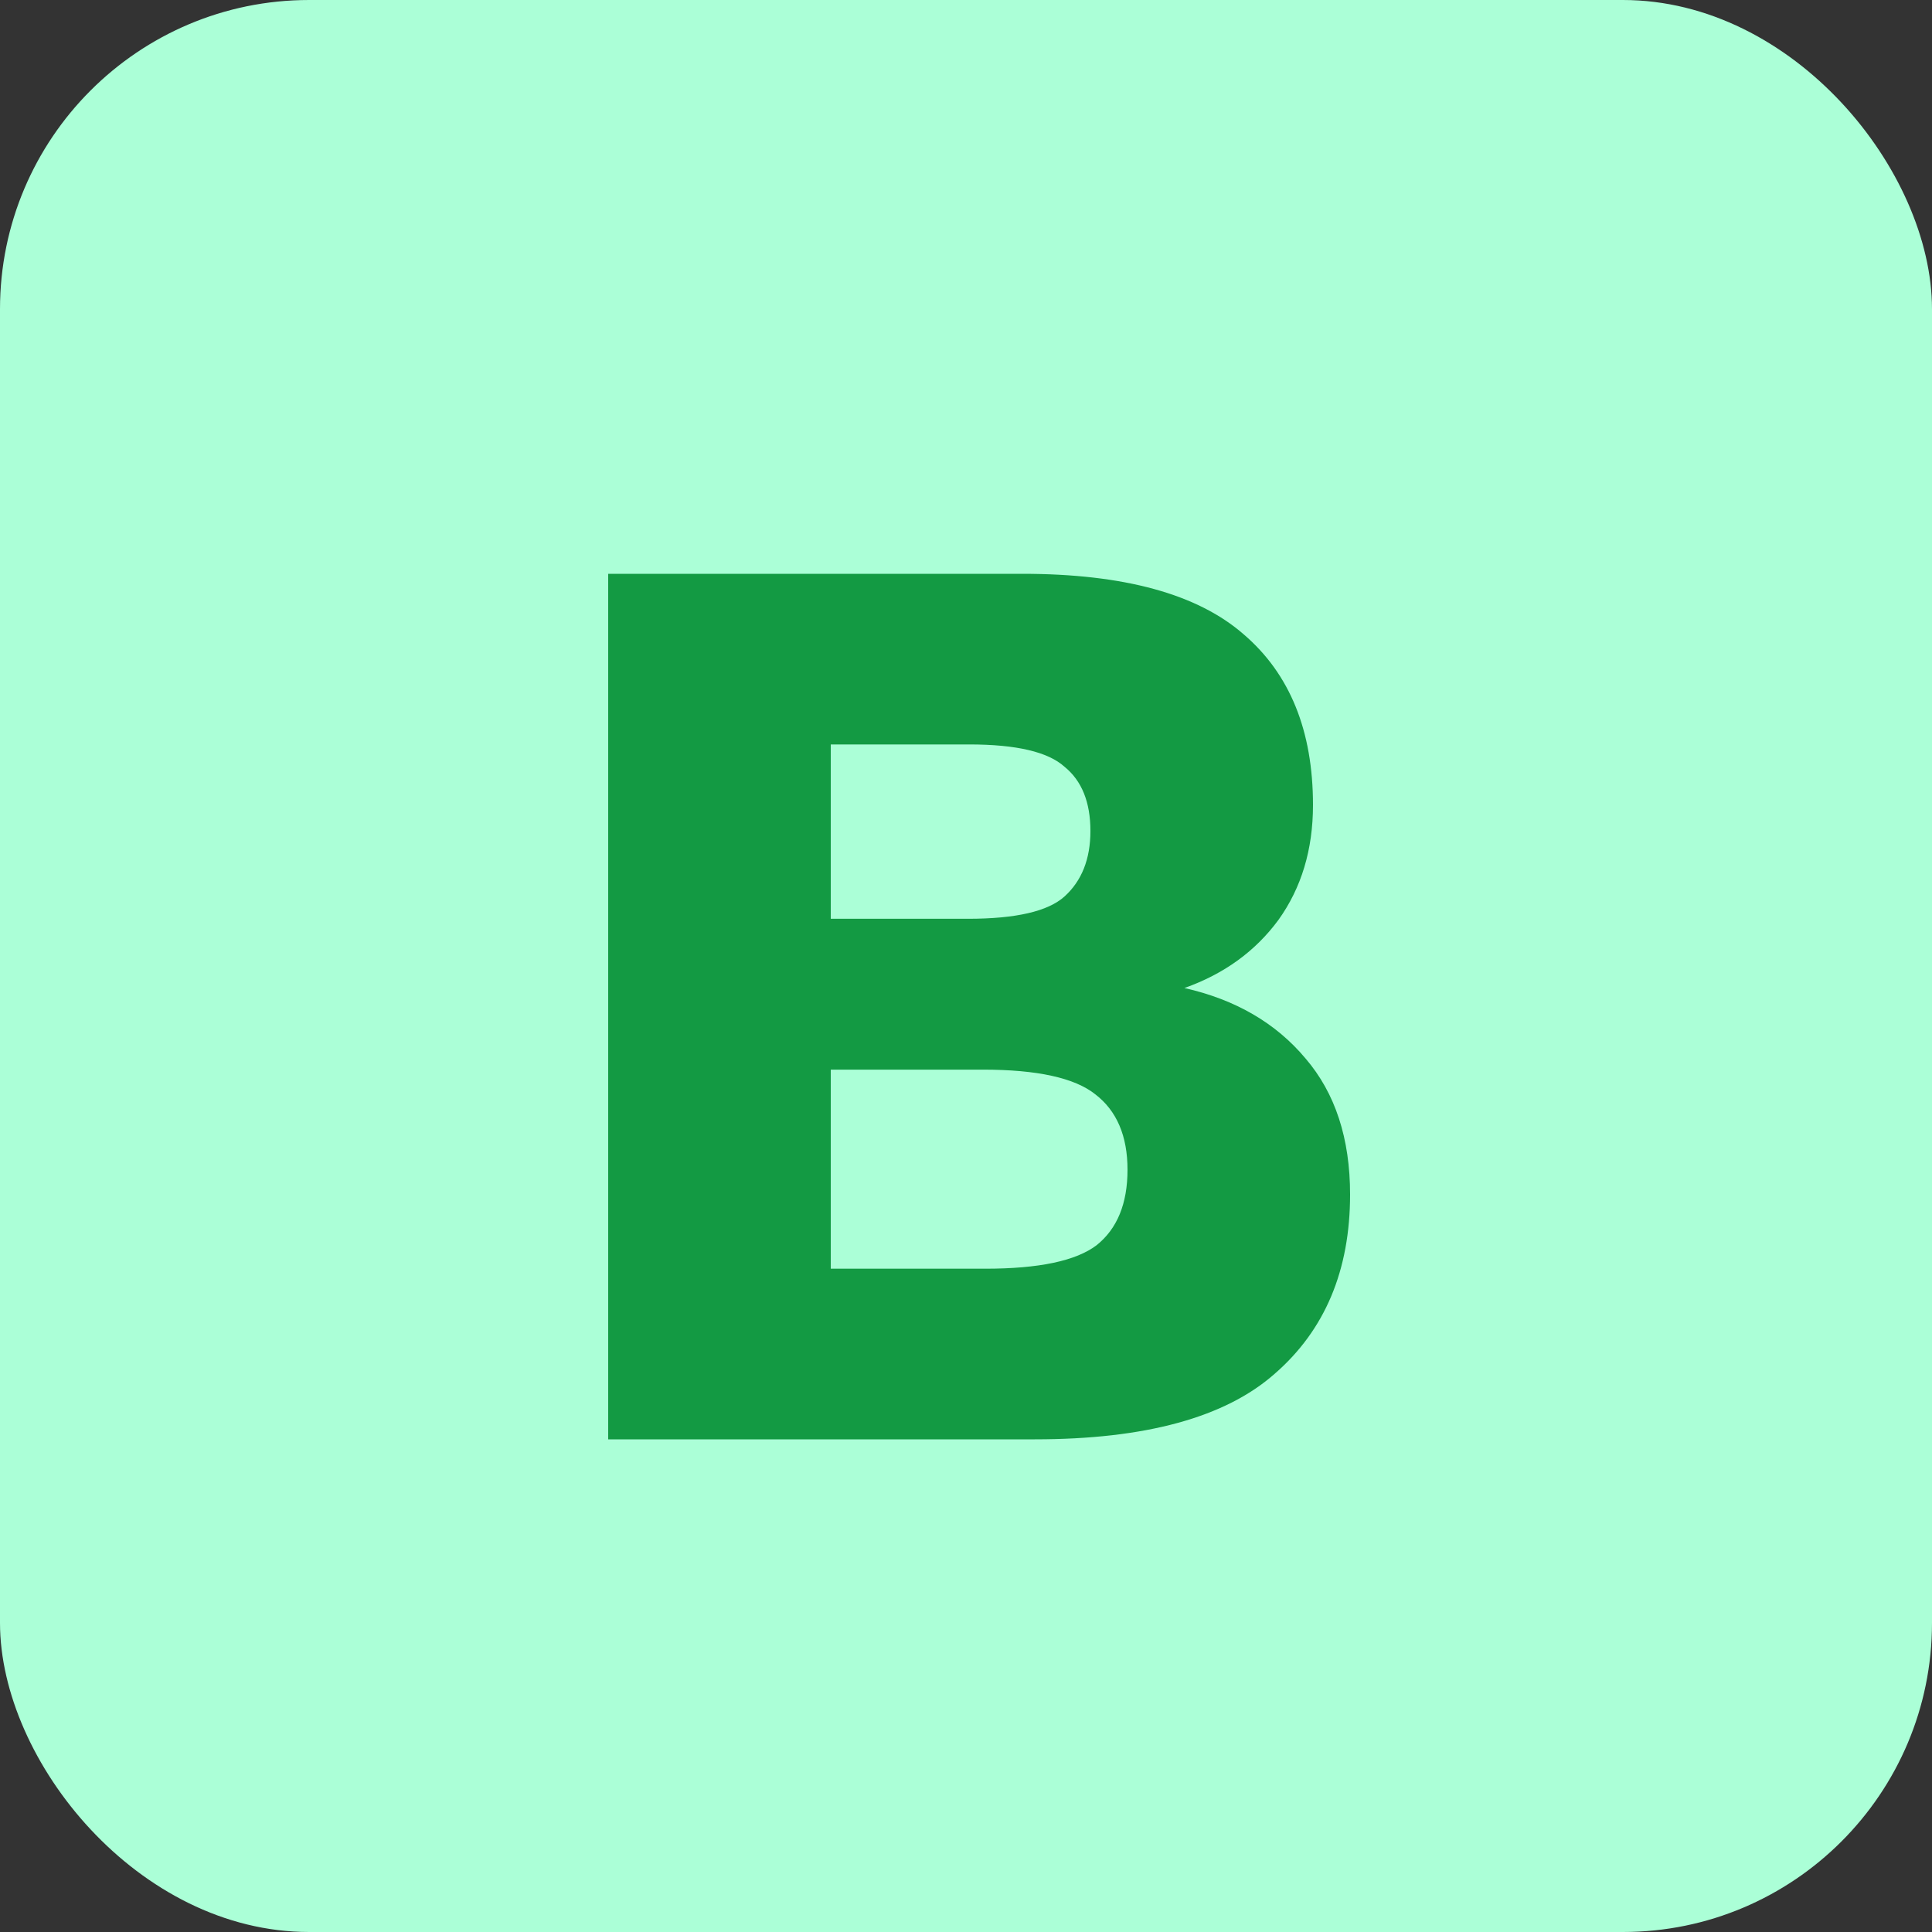 <svg width="100" height="100" viewBox="0 0 100 100" fill="none" xmlns="http://www.w3.org/2000/svg">
<rect x="0" y="0" width="100" height="100" fill="#333333" stroke="none"/>
<rect width="100" height="100" rx="16" fill="#ABFFD7"/>
<path d="M31.48 29.7H52.92C58.168 29.7 61.987 30.745 64.376 32.836C66.765 34.884 67.96 37.828 67.96 41.668C67.96 43.972 67.363 45.956 66.168 47.62C64.973 49.241 63.352 50.415 61.304 51.14C63.949 51.737 66.04 52.953 67.576 54.788C69.112 56.58 69.88 58.927 69.88 61.828C69.88 65.753 68.579 68.847 65.976 71.108C63.416 73.369 59.277 74.5 53.56 74.5H31.48V29.7ZM51 65.668C53.773 65.668 55.693 65.263 56.76 64.452C57.827 63.599 58.36 62.297 58.36 60.548C58.36 58.799 57.805 57.497 56.696 56.644C55.629 55.791 53.688 55.364 50.872 55.364H43V65.668H51ZM50.104 47.556C52.579 47.556 54.243 47.172 55.096 46.404C55.992 45.593 56.44 44.463 56.44 43.012C56.44 41.519 55.992 40.409 55.096 39.684C54.243 38.916 52.6 38.532 50.168 38.532H43V47.556H50.104Z" fill="#139A43"/>
</svg>
